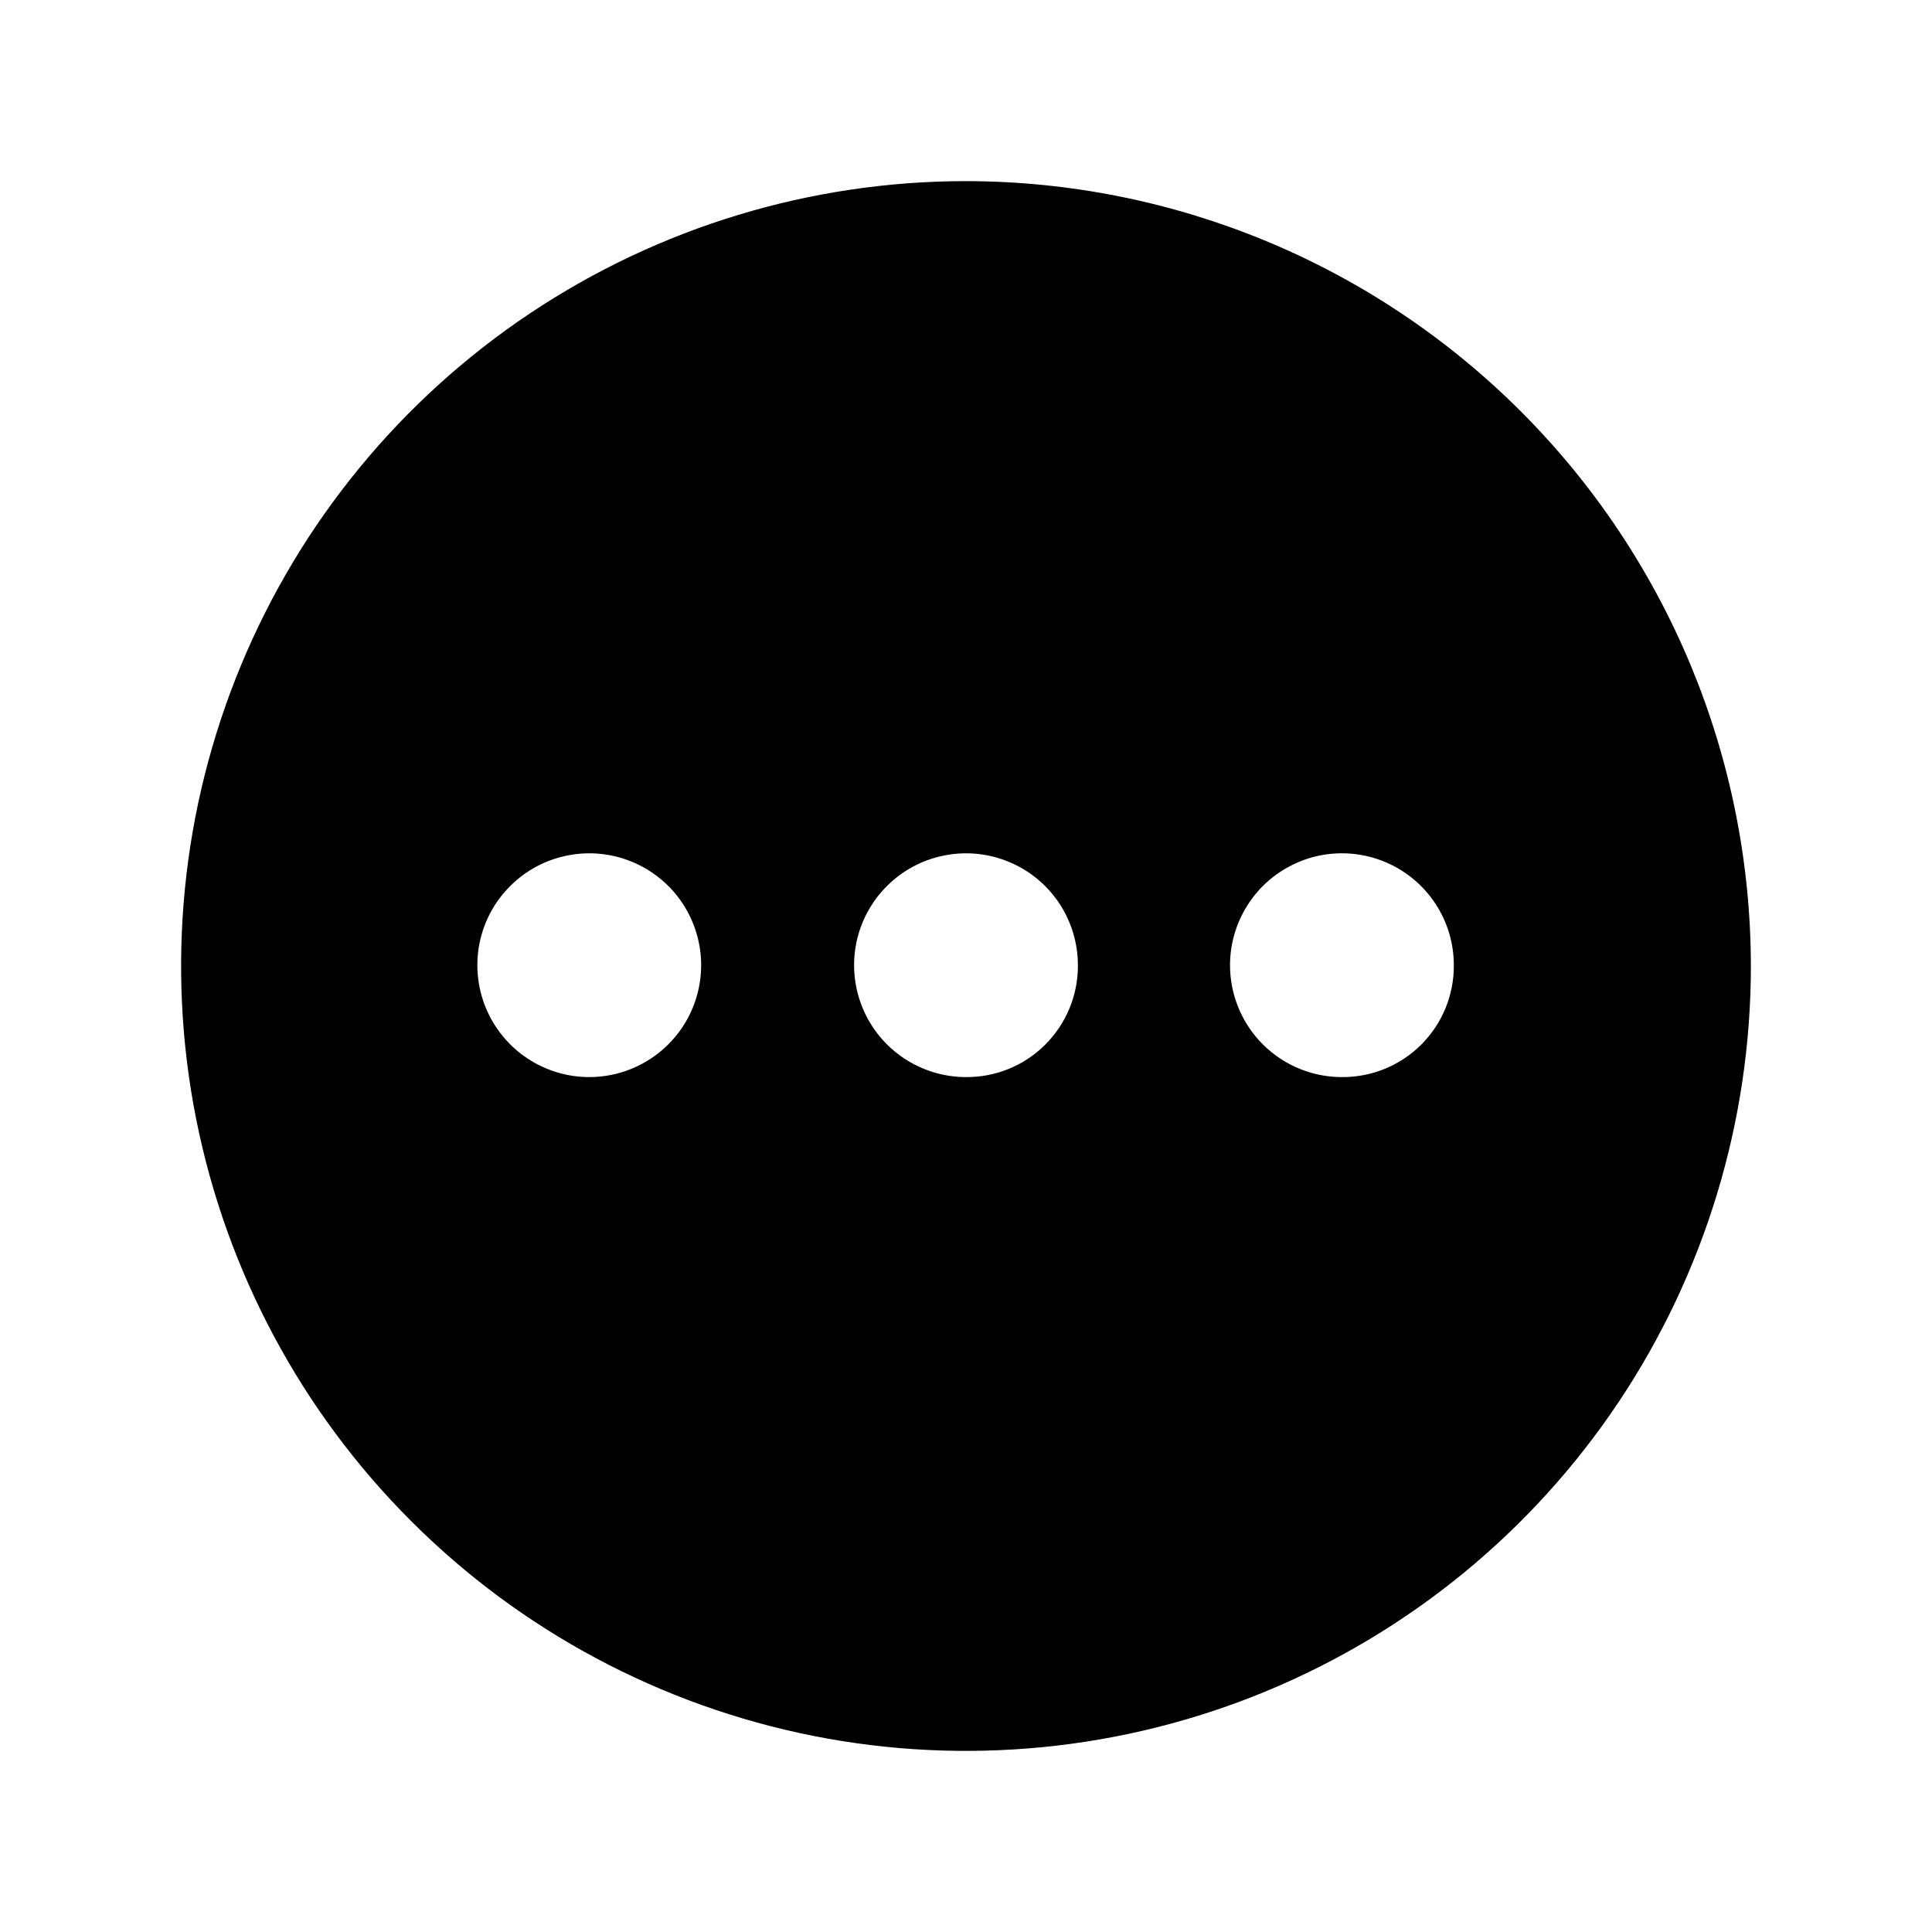 <svg width="24" height="24" viewBox="0 0 24 24" fill="none" xmlns="http://www.w3.org/2000/svg">
<path d="M12 2.25C10.072 2.25 8.187 2.822 6.583 3.893C4.98 4.964 3.73 6.487 2.992 8.269C2.254 10.05 2.061 12.011 2.437 13.902C2.814 15.793 3.742 17.531 5.106 18.894C6.469 20.258 8.207 21.186 10.098 21.563C11.989 21.939 13.95 21.746 15.731 21.008C17.513 20.27 19.036 19.02 20.107 17.417C21.178 15.813 21.75 13.928 21.75 12C21.747 9.415 20.719 6.936 18.891 5.109C17.063 3.281 14.585 2.253 12 2.25ZM7.32 13.38C7.045 13.38 6.776 13.298 6.547 13.145C6.318 12.992 6.14 12.774 6.035 12.52C5.93 12.265 5.903 11.985 5.957 11.715C6.012 11.445 6.145 11.197 6.341 11.004C6.536 10.809 6.785 10.678 7.055 10.626C7.325 10.573 7.605 10.602 7.859 10.709C8.113 10.815 8.329 10.995 8.481 11.225C8.632 11.455 8.712 11.725 8.71 12C8.707 12.367 8.56 12.718 8.299 12.976C8.039 13.235 7.687 13.38 7.32 13.38ZM12 13.38C11.725 13.38 11.456 13.298 11.227 13.145C10.998 12.992 10.82 12.774 10.715 12.52C10.61 12.265 10.583 11.985 10.637 11.715C10.692 11.445 10.825 11.197 11.021 11.004C11.216 10.809 11.465 10.678 11.735 10.626C12.005 10.573 12.285 10.602 12.539 10.709C12.793 10.815 13.009 10.995 13.161 11.225C13.312 11.455 13.392 11.725 13.39 12C13.39 12.182 13.354 12.362 13.284 12.53C13.214 12.698 13.111 12.851 12.982 12.979C12.853 13.108 12.7 13.209 12.531 13.278C12.363 13.347 12.182 13.381 12 13.38ZM16.68 13.38C16.404 13.382 16.134 13.302 15.904 13.15C15.674 12.998 15.494 12.781 15.388 12.527C15.281 12.272 15.253 11.992 15.306 11.721C15.36 11.451 15.492 11.202 15.687 11.007C15.882 10.812 16.131 10.68 16.401 10.626C16.672 10.573 16.952 10.601 17.207 10.708C17.461 10.814 17.678 10.994 17.83 11.224C17.982 11.454 18.062 11.724 18.06 12C18.06 12.181 18.024 12.361 17.955 12.528C17.886 12.695 17.784 12.848 17.656 12.976C17.528 13.104 17.375 13.206 17.208 13.275C17.041 13.344 16.861 13.38 16.68 13.38Z" fill="black"/>
</svg>
